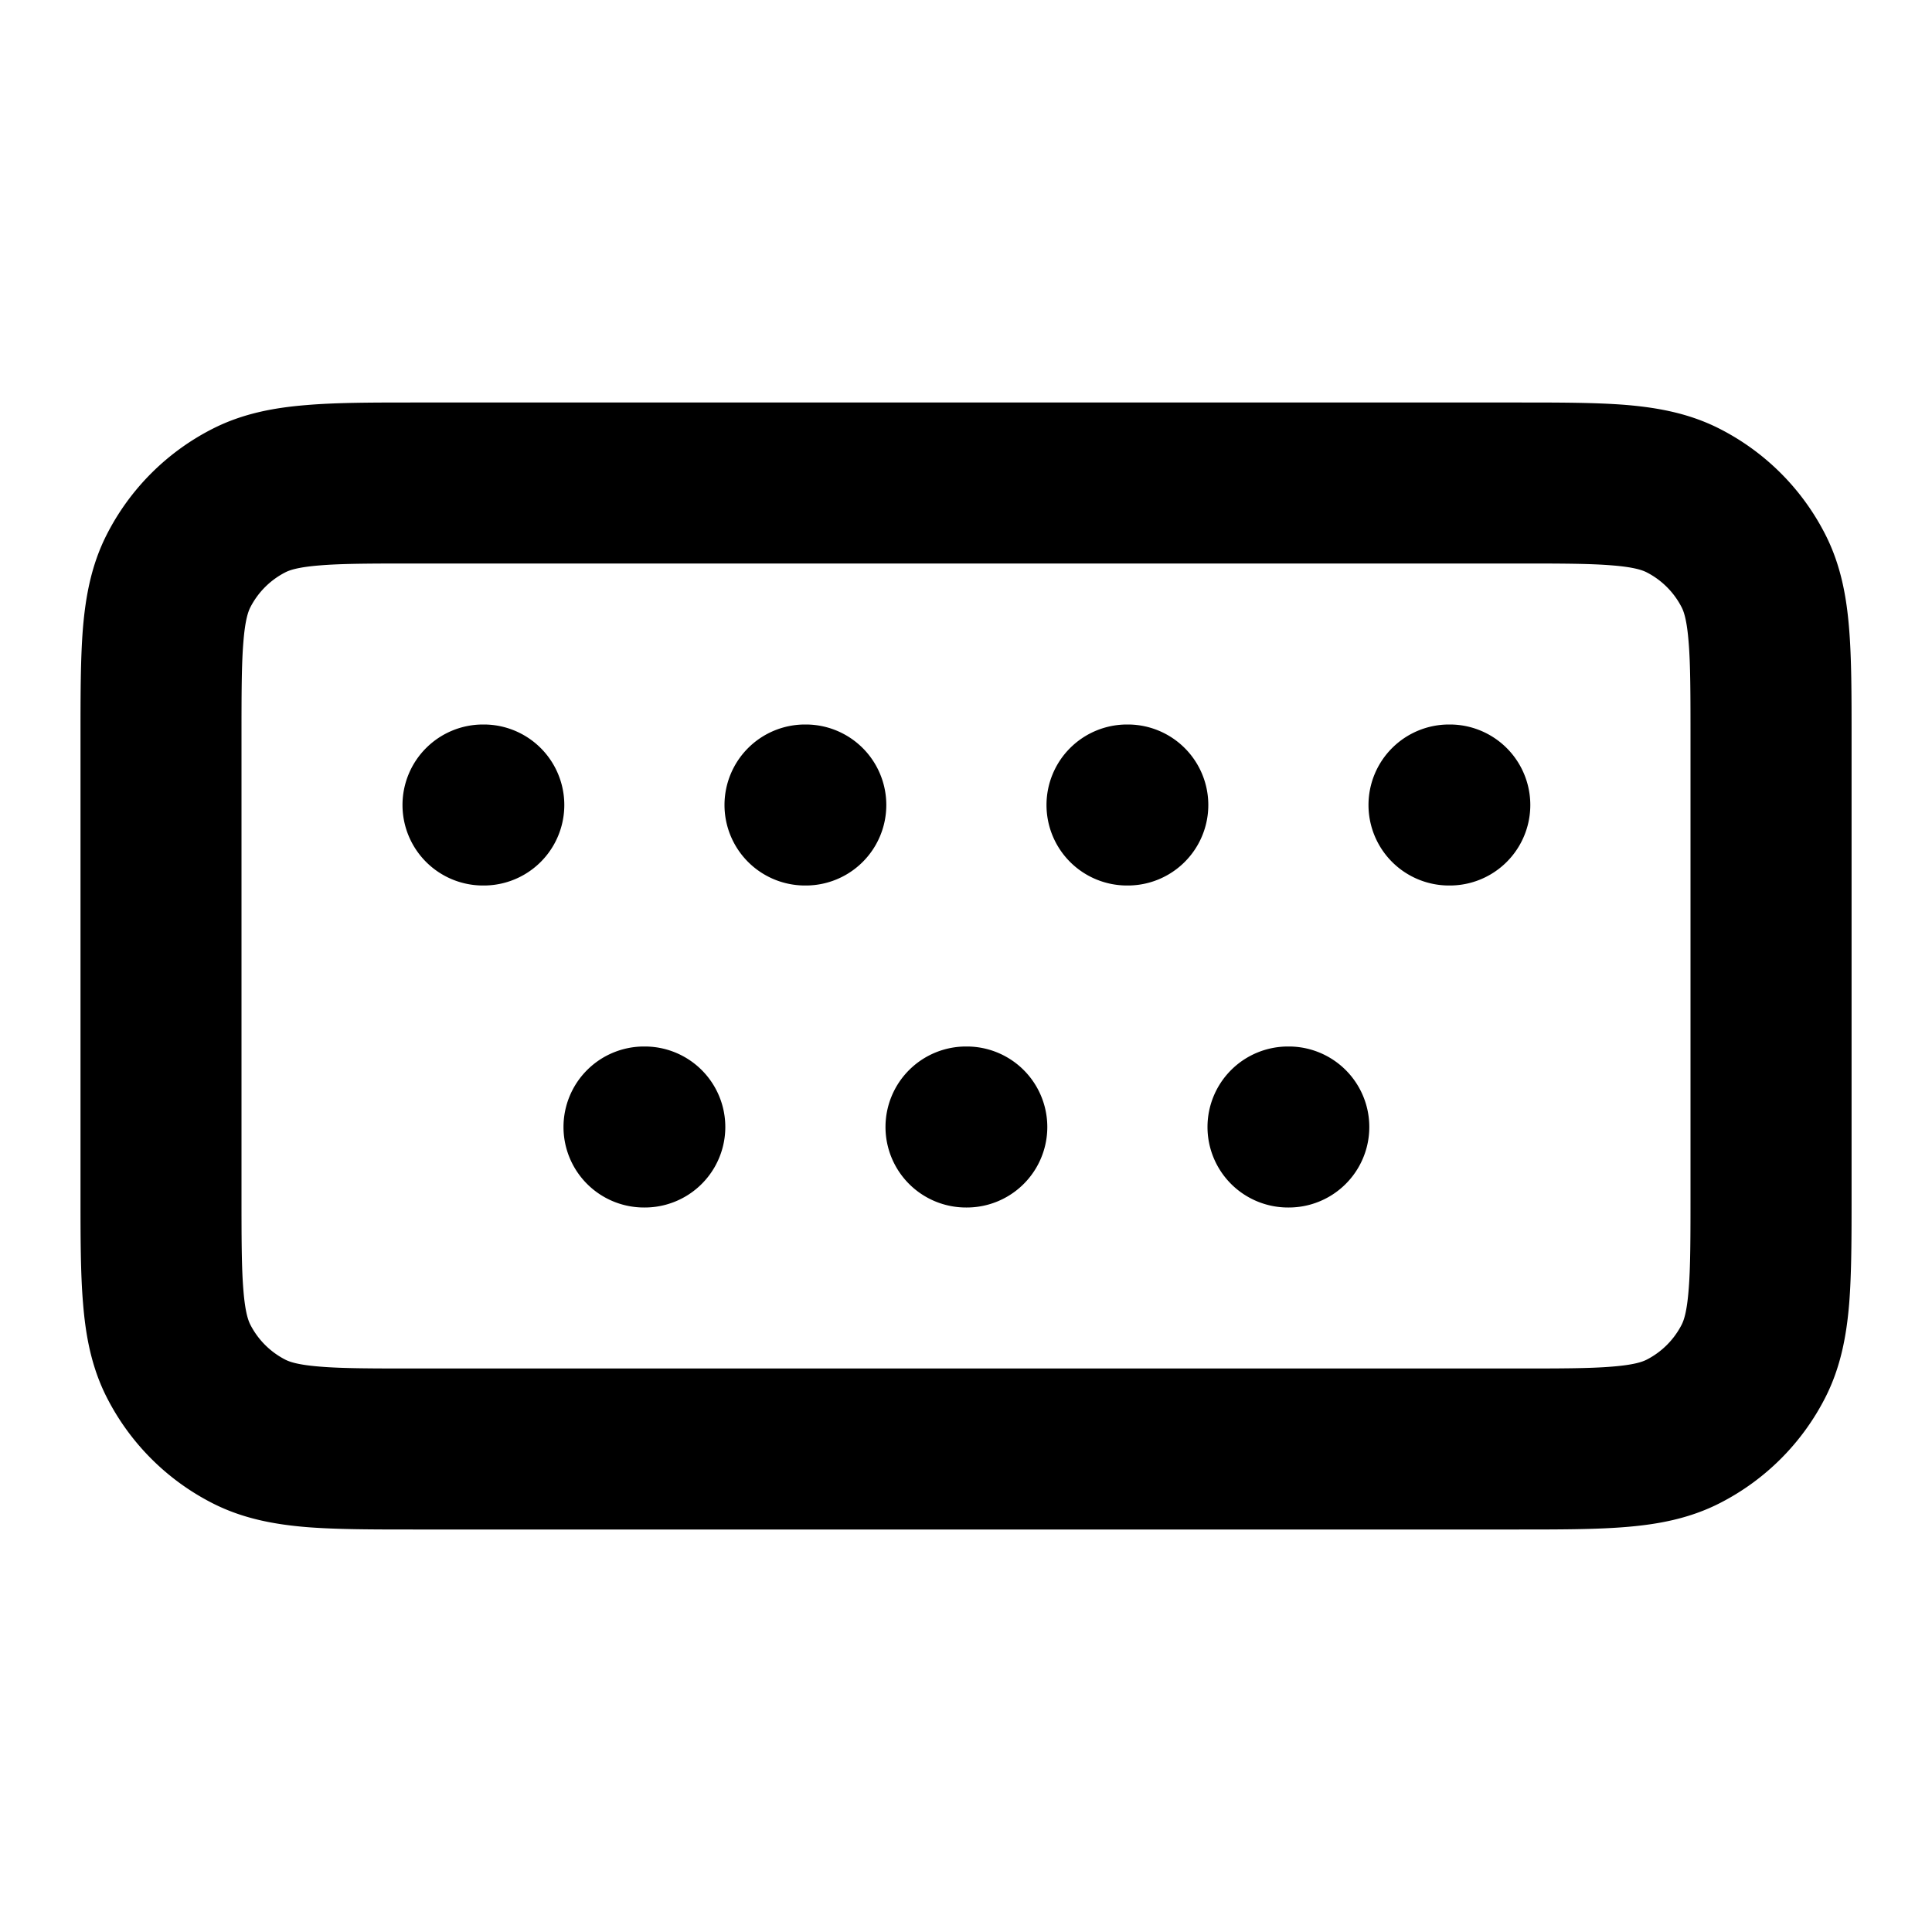 <svg xmlns="http://www.w3.org/2000/svg" viewBox="0 0 24 24" class="pdsicon"><path fill-rule="evenodd" d="M5.161 5H18.84c.527 0 .982 0 1.356.03.395.033.789.104 1.167.297a3 3 0 0 1 1.311 1.311c.193.378.264.772.296 1.167.031.375.031.83.031 1.356v5.678c0 .527 0 .981-.03 1.356-.033.395-.104.789-.297 1.167a3 3 0 0 1-1.311 1.311c-.378.193-.772.264-1.167.296-.375.031-.83.031-1.357.031H5.162c-.527 0-.981 0-1.356-.03-.395-.033-.789-.104-1.167-.297a3 3 0 0 1-1.311-1.311c-.193-.378-.264-.772-.296-1.167C1 15.82 1 15.365 1 14.838V9.162c0-.527 0-.981.03-1.356.033-.395.104-.789.297-1.167a3 3 0 0 1 1.311-1.311c.378-.193.772-.264 1.167-.296C4.18 5 4.635 5 5.161 5M3.968 7.024c-.272.022-.373.06-.422.085a1 1 0 0 0-.437.437c-.025.05-.063.15-.085.422C3 8.25 3 8.623 3 9.2v5.6c0 .577 0 .949.024 1.232.022.272.06.372.085.422a1 1 0 0 0 .437.437c.05.025.15.063.422.085C4.25 17 4.623 17 5.2 17h13.6c.577 0 .949 0 1.232-.024.272-.022.372-.06.422-.085a1 1 0 0 0 .437-.437c.025-.05.063-.15.085-.422C21 15.75 21 15.377 21 14.8V9.2c0-.577 0-.949-.024-1.232-.022-.272-.06-.373-.085-.422a1 1 0 0 0-.437-.437c-.05-.025-.15-.063-.422-.085C19.75 7 19.377 7 18.8 7H5.2c-.577 0-.949 0-1.232.024M5 10a1 1 0 0 1 1-1h.01a1 1 0 1 1 0 2H6a1 1 0 0 1-1-1m4 0a1 1 0 0 1 1-1h.01a1 1 0 1 1 0 2H10a1 1 0 0 1-1-1m4 0a1 1 0 0 1 1-1h.01a1 1 0 1 1 0 2H14a1 1 0 0 1-1-1m4 0a1 1 0 0 1 1-1h.01a1 1 0 1 1 0 2H18a1 1 0 0 1-1-1M7 14a1 1 0 0 1 1-1h.01a1 1 0 1 1 0 2H8a1 1 0 0 1-1-1m4 0a1 1 0 0 1 1-1h.01a1 1 0 1 1 0 2H12a1 1 0 0 1-1-1m4 0a1 1 0 0 1 1-1h.01a1 1 0 1 1 0 2H16a1 1 0 0 1-1-1"/></svg>